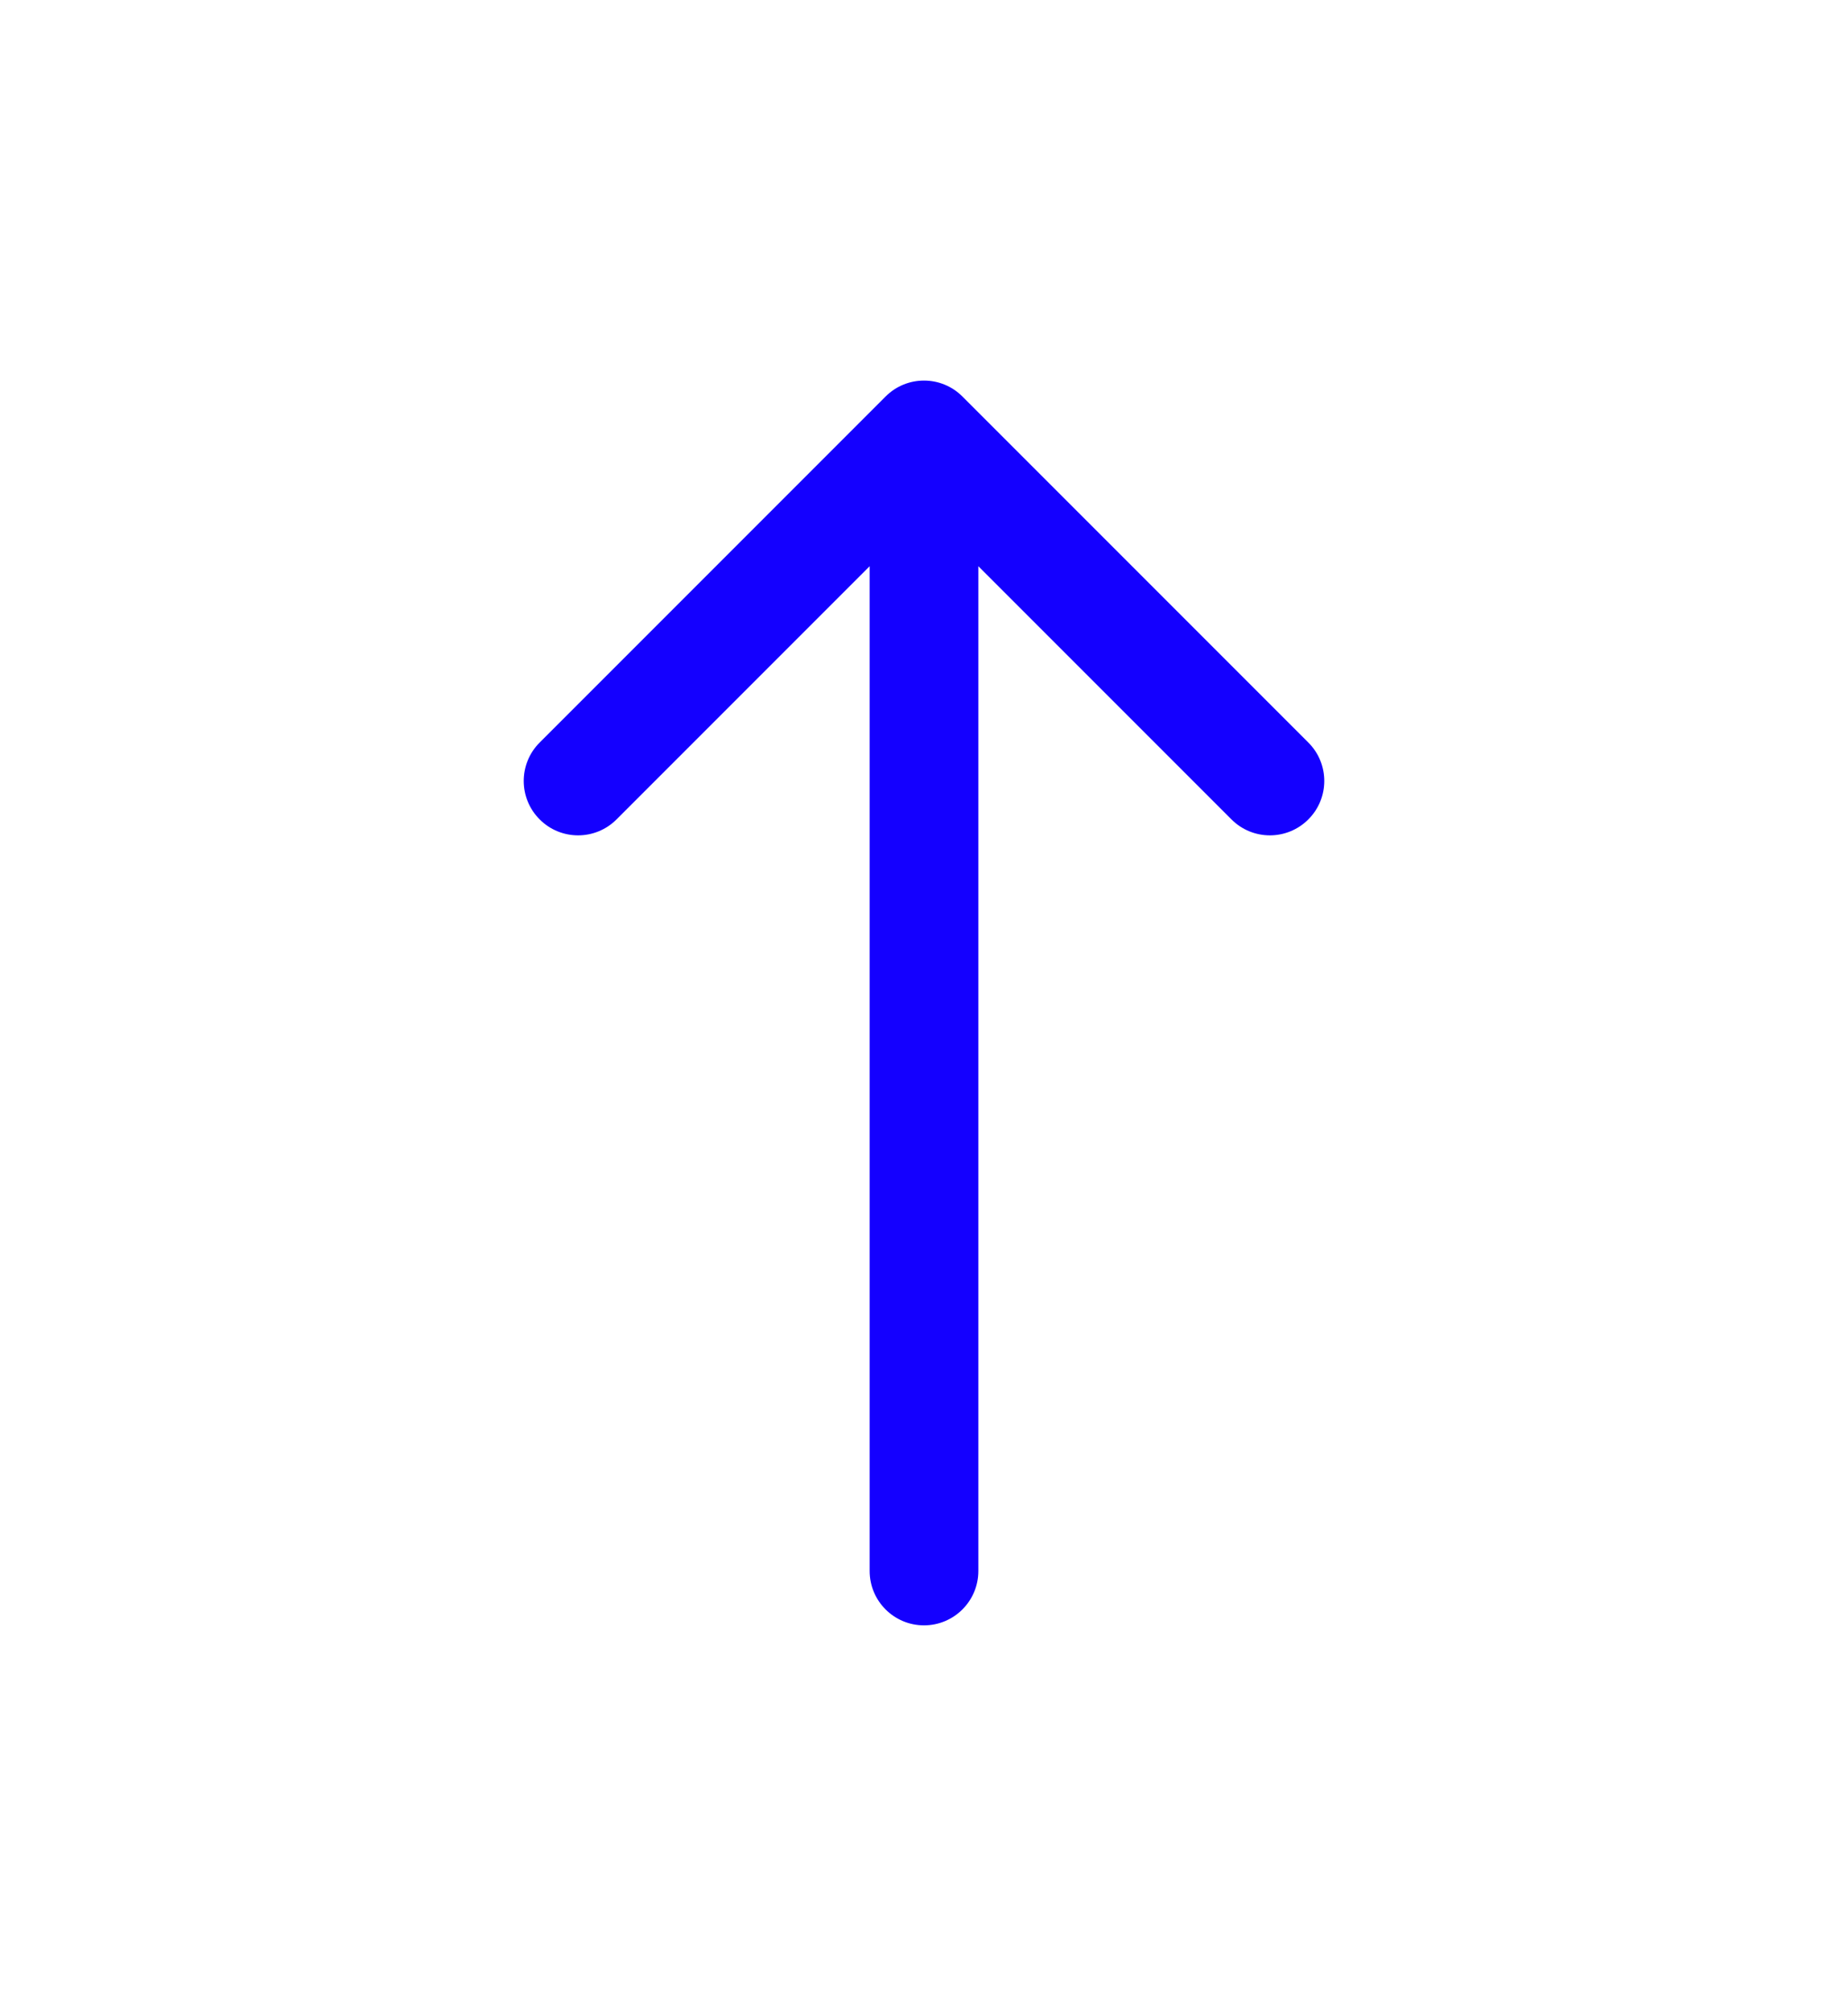 <svg width="34" height="37" viewBox="0 0 34 37" fill="none" xmlns="http://www.w3.org/2000/svg">
<path d="M16 28.894C16 29.447 16.448 29.894 17 29.894C17.552 29.894 18 29.447 18 28.894L16 28.894ZM17.707 7.293C17.317 6.902 16.683 6.902 16.293 7.293L9.929 13.657C9.538 14.047 9.538 14.681 9.929 15.071C10.319 15.462 10.953 15.462 11.343 15.071L17 9.414L22.657 15.071C23.047 15.462 23.68 15.462 24.071 15.071C24.462 14.681 24.462 14.047 24.071 13.657L17.707 7.293ZM18 28.894L18 8L16 8L16 28.894L18 28.894Z" fill="#1400FF"/>
</svg>
